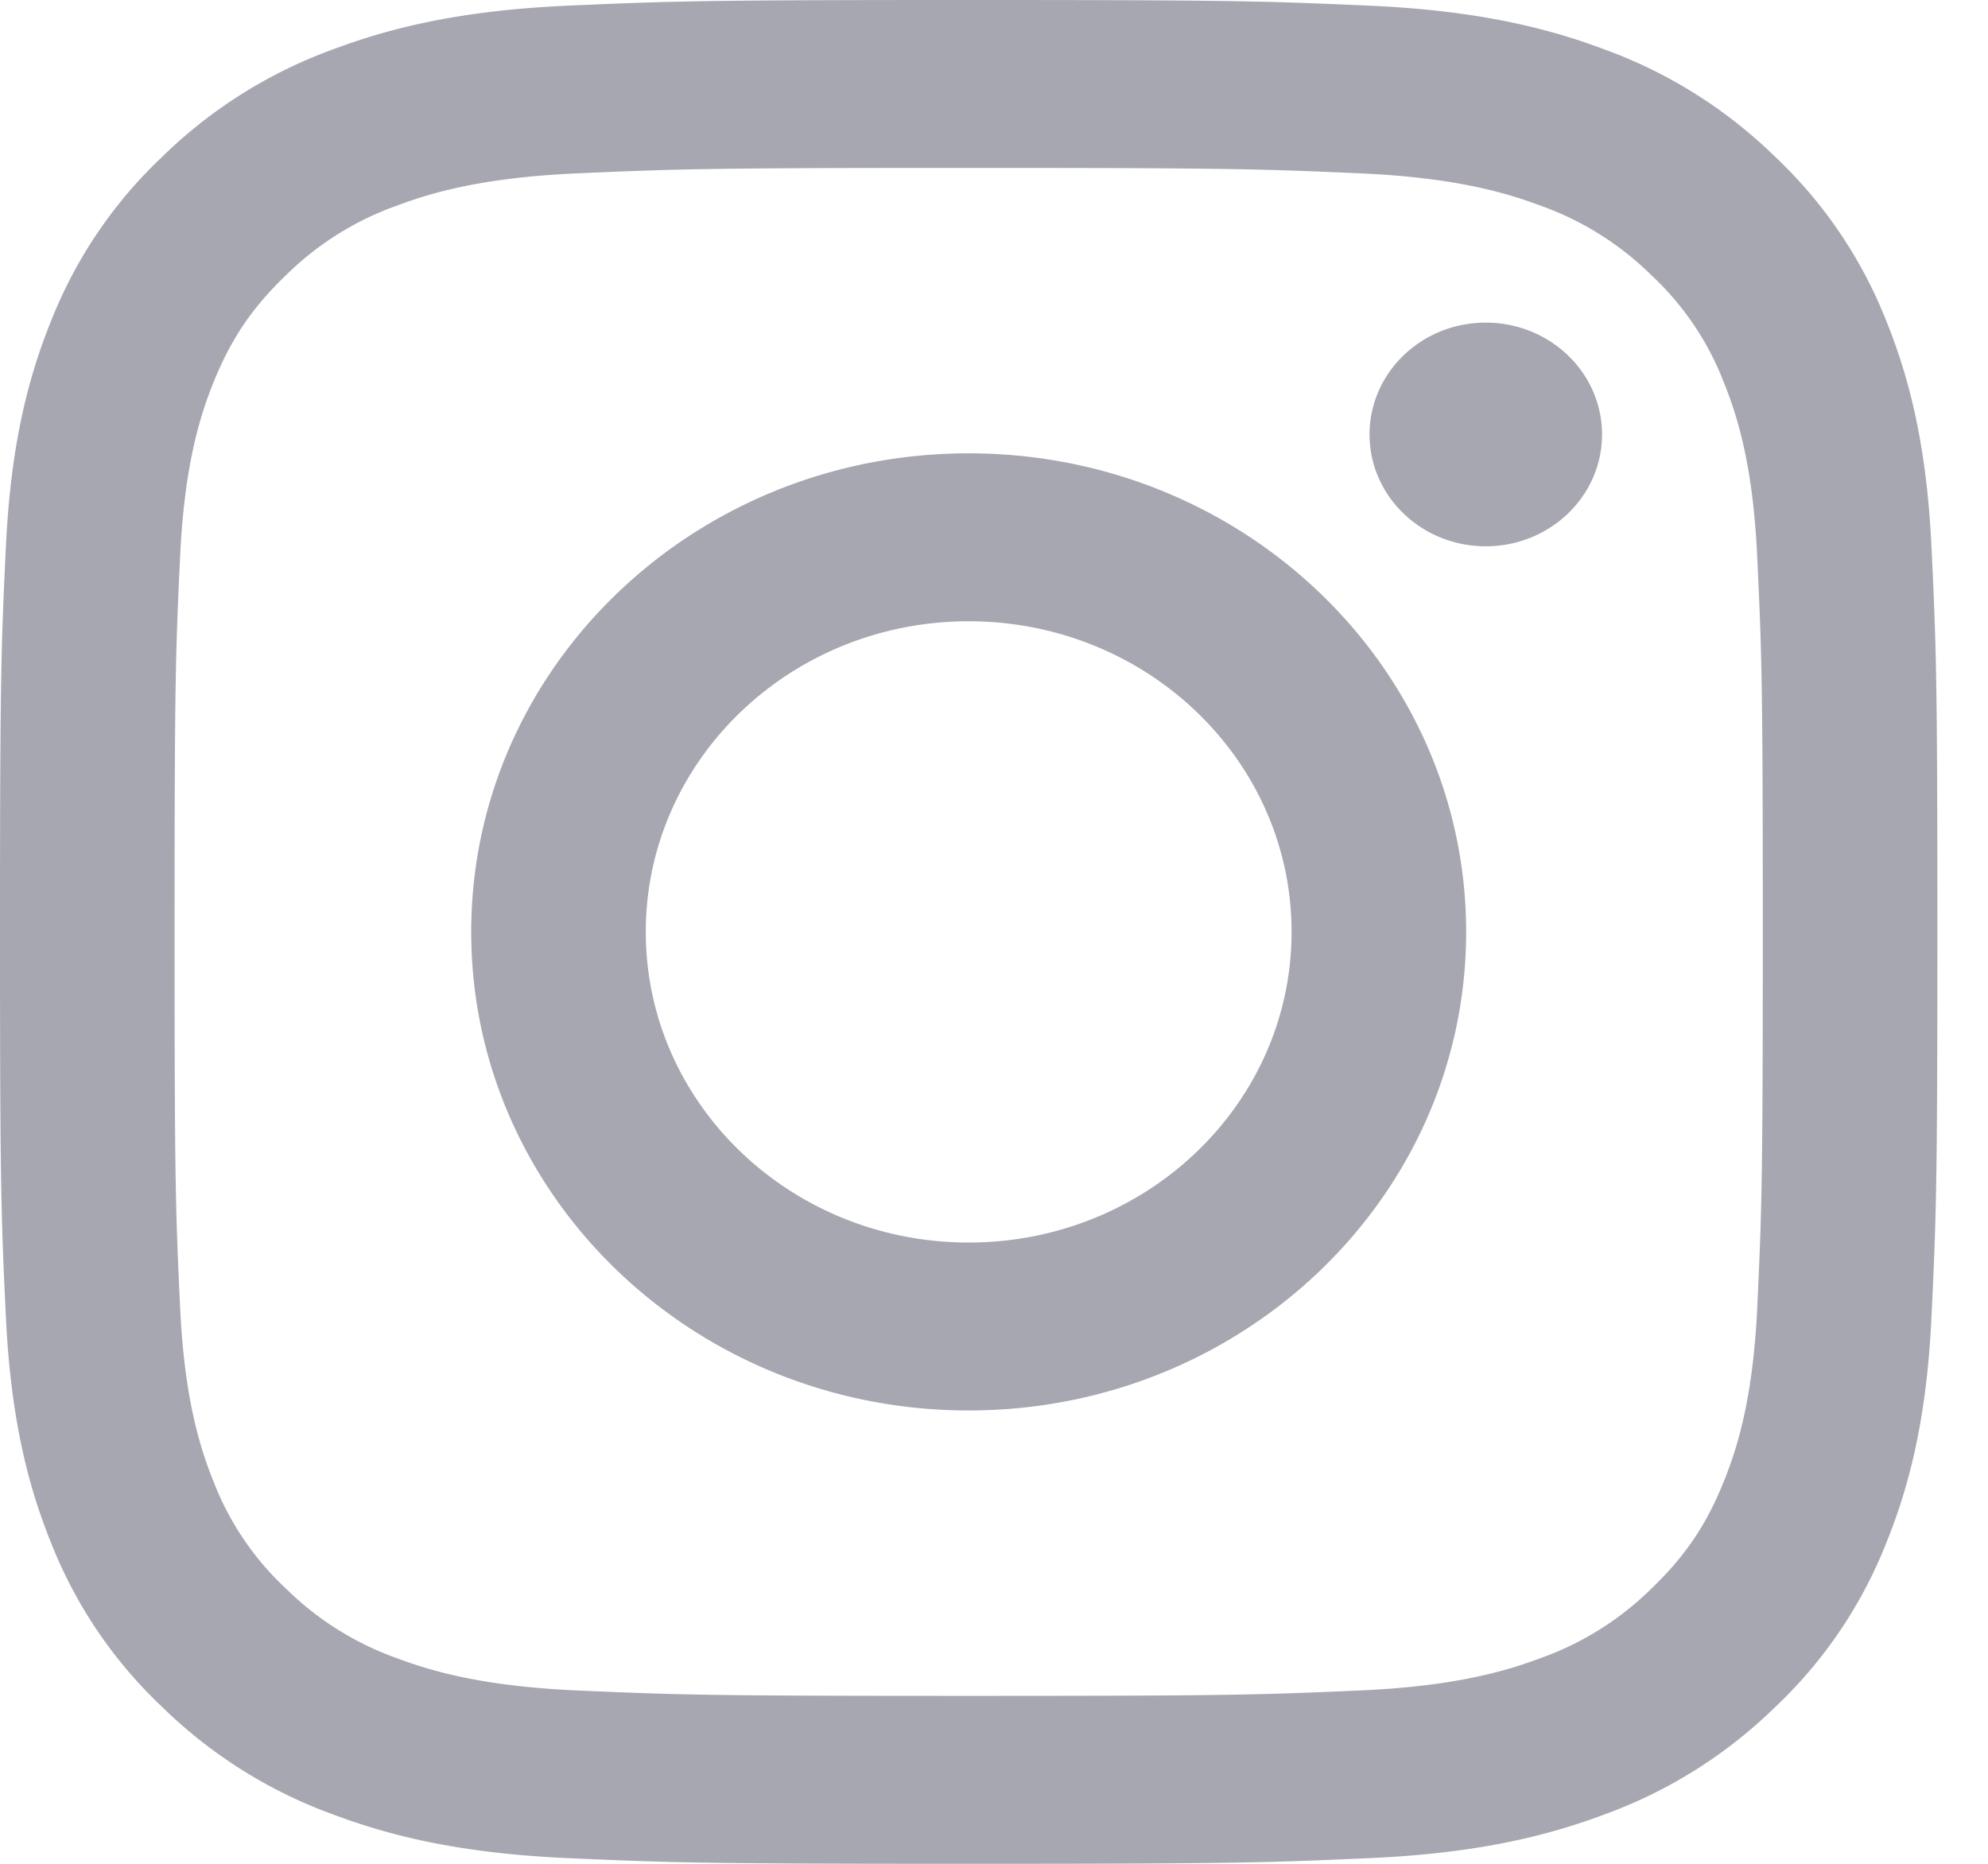 <svg xmlns="http://www.w3.org/2000/svg" viewBox="0 0 32 30"><path fill="#A6A7B0" d="M15.592 0c-4.234 0-4.765.017-6.428.09-1.66.073-2.793.327-3.785.698a7.68 7.68 0 0 0-2.762 1.73A7.33 7.33 0 0 0 .819 5.174C.433 6.13.169 7.22.094 8.816.018 10.416 0 10.926 0 15s.018 4.585.094 6.184c.076 1.597.34 2.687.725 3.642a7.33 7.33 0 0 0 1.798 2.656 7.681 7.681 0 0 0 2.762 1.73c.992.371 2.125.625 3.785.698 1.663.073 2.194.09 6.428.09 4.235 0 4.766-.017 6.43-.09 1.659-.073 2.792-.327 3.784-.697a7.681 7.681 0 0 0 2.762-1.73 7.331 7.331 0 0 0 1.798-2.657c.386-.955.65-2.045.725-3.642.076-1.6.094-2.11.094-6.184s-.018-4.585-.094-6.184c-.076-1.597-.34-2.687-.725-3.642a7.331 7.331 0 0 0-1.798-2.656 7.68 7.68 0 0 0-2.762-1.73C24.814.417 23.68.163 22.02.09 20.358.017 19.827 0 15.592 0Zm0 2.703c4.164 0 4.657.015 6.301.087 1.52.067 2.346.311 2.895.517a4.853 4.853 0 0 1 1.793 1.122 4.634 4.634 0 0 1 1.166 1.724c.214.529.468 1.323.537 2.786.075 1.581.091 2.056.091 6.061s-.016 4.48-.09 6.061c-.07 1.463-.324 2.257-.538 2.786-.282.7-.62 1.2-1.166 1.724a4.853 4.853 0 0 1-1.793 1.122c-.55.206-1.375.45-2.895.517-1.644.072-2.137.087-6.3.087-4.164 0-4.657-.015-6.301-.087-1.52-.067-2.346-.311-2.896-.517a4.853 4.853 0 0 1-1.792-1.122 4.634 4.634 0 0 1-1.167-1.724c-.213-.529-.467-1.323-.537-2.786-.075-1.581-.09-2.056-.09-6.061s.015-4.48.09-6.061c.07-1.463.324-2.257.537-2.786.283-.7.621-1.2 1.167-1.724a4.853 4.853 0 0 1 1.792-1.122c.55-.206 1.375-.45 2.896-.517 1.644-.072 2.137-.087 6.3-.087Zm0 4.594c-4.422 0-8.007 3.449-8.007 7.703 0 4.254 3.585 7.703 8.007 7.703S23.6 19.254 23.6 15c0-4.254-3.585-7.703-8.007-7.703Zm0 12.703c-2.87 0-5.197-2.239-5.197-5s2.327-5 5.197-5 5.198 2.239 5.198 5-2.327 5-5.198 5ZM25.787 6.993c0 .994-.838 1.8-1.871 1.8-1.034 0-1.871-.806-1.871-1.8s.837-1.8 1.87-1.8c1.034 0 1.872.806 1.872 1.8Z"/></svg>